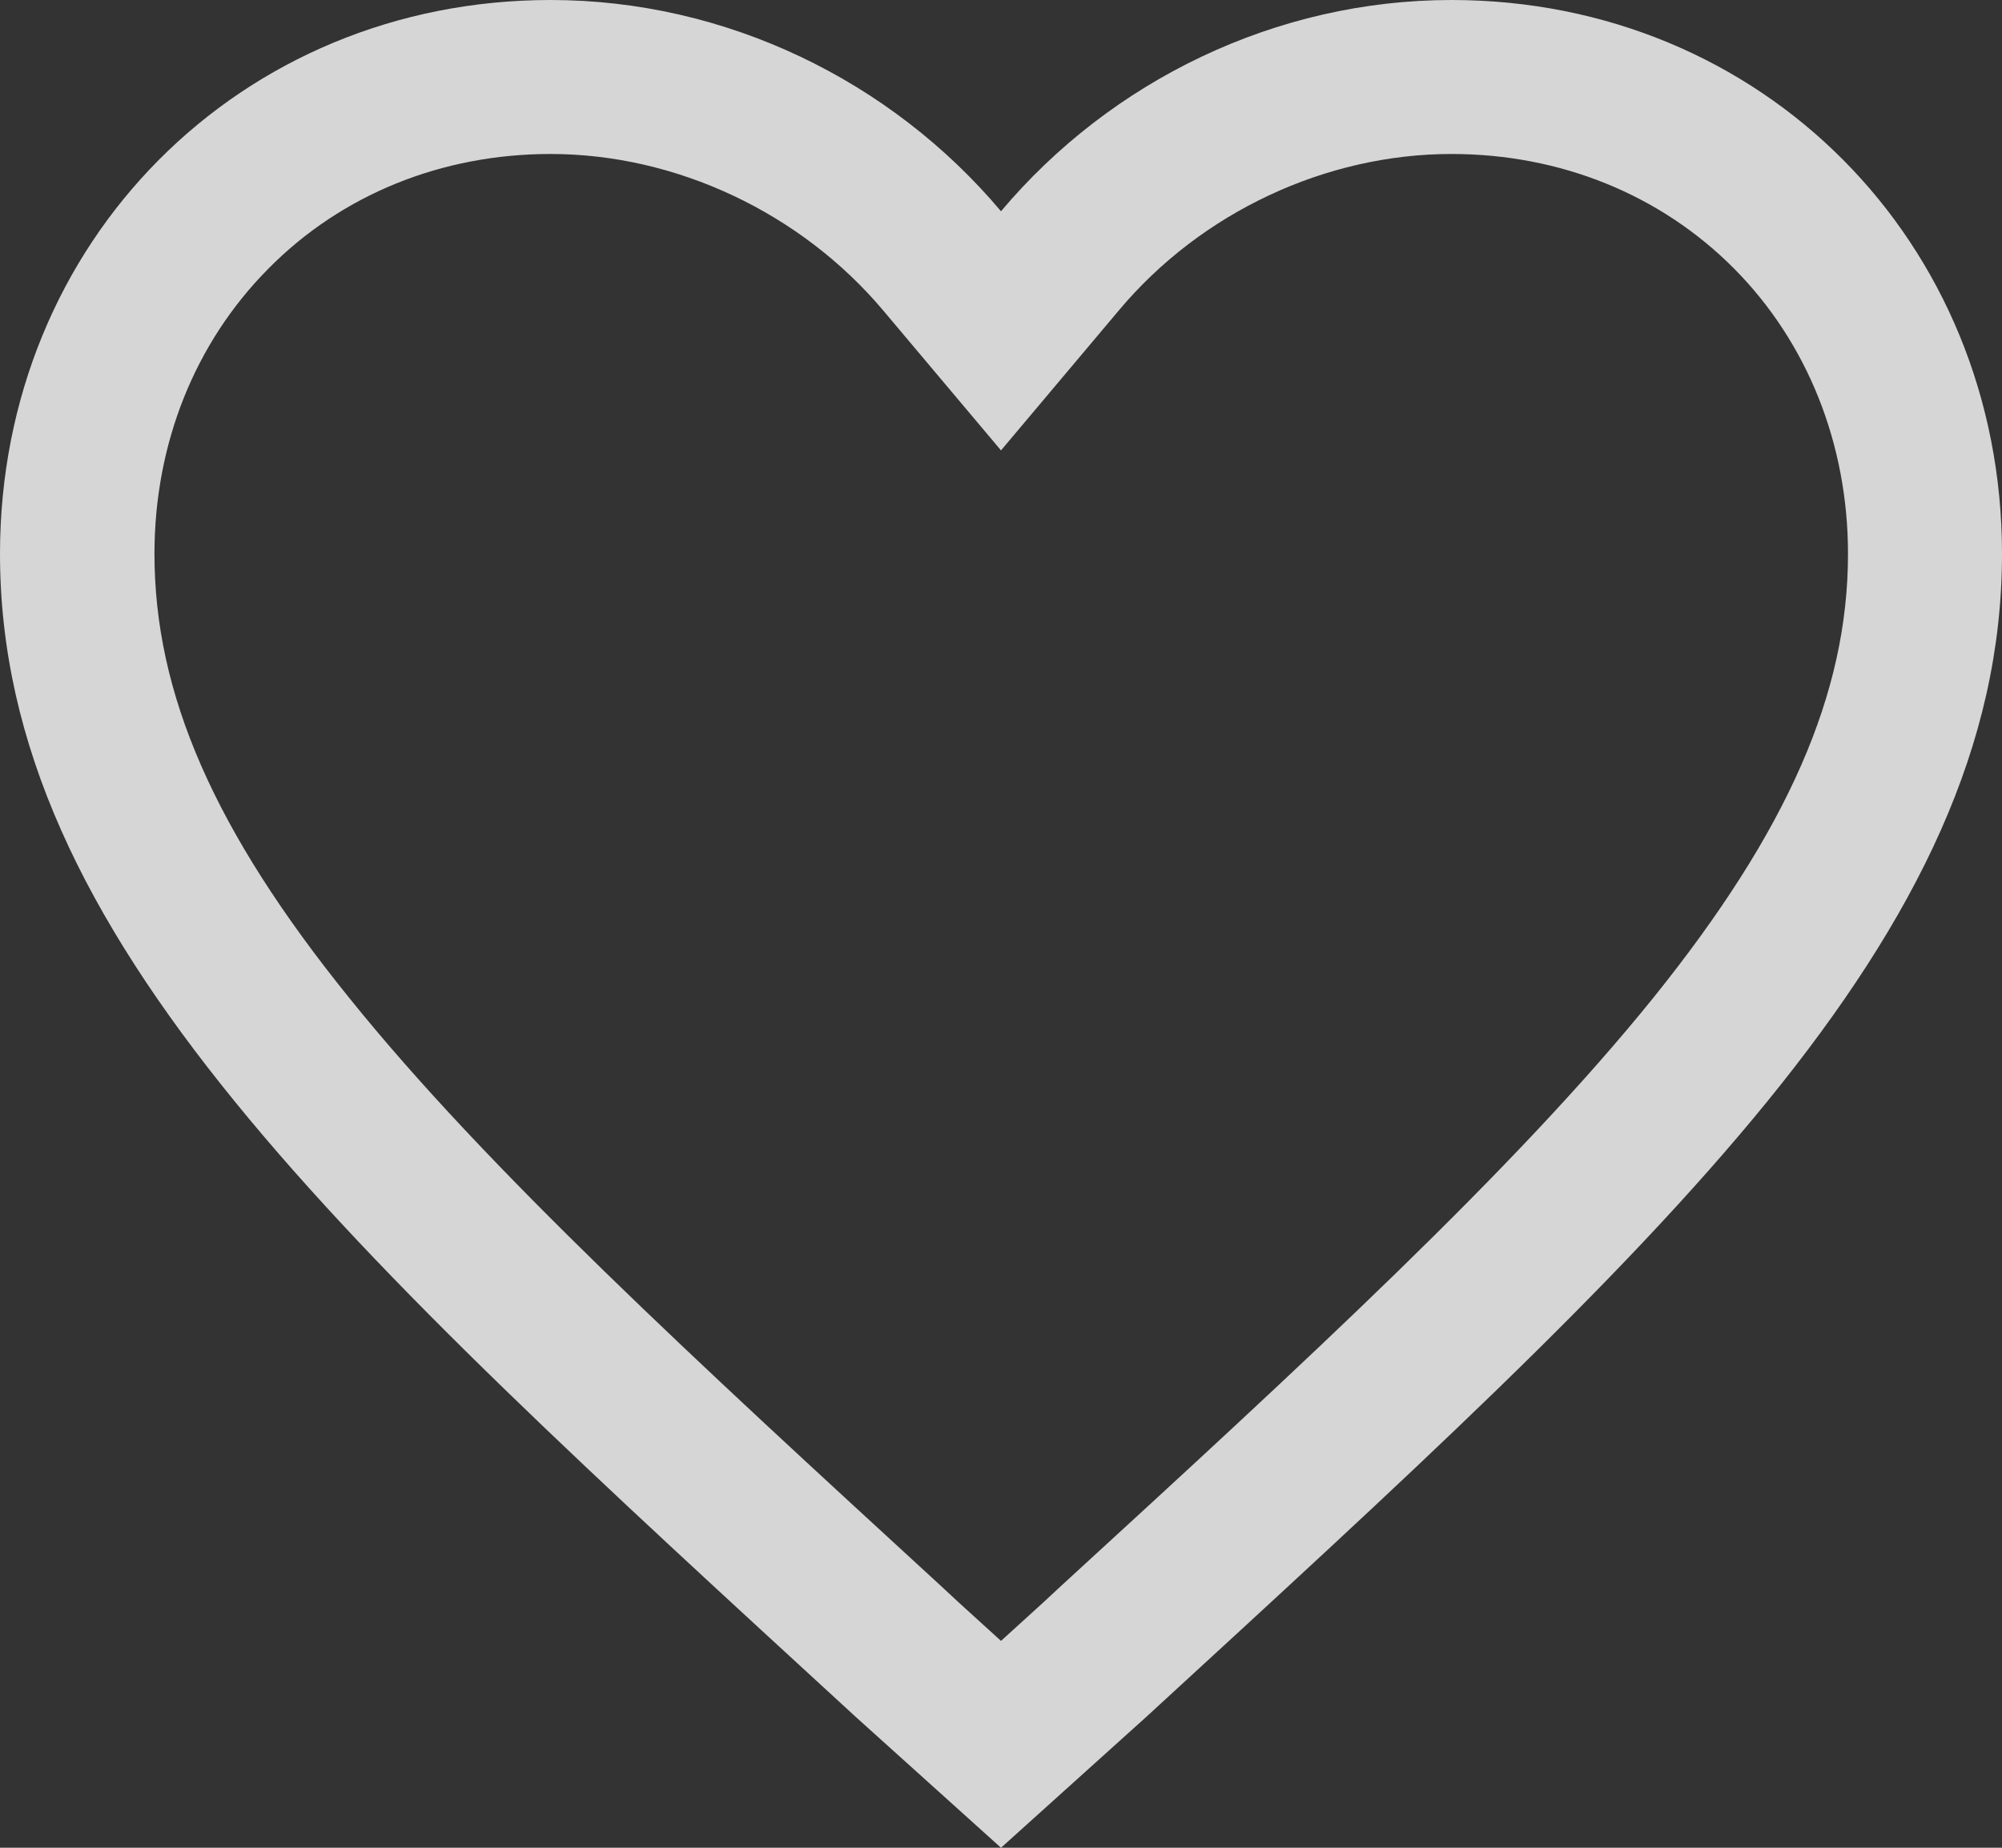 <svg xmlns="http://www.w3.org/2000/svg" viewBox="0 0 26 24"><rect x="0" y="0" width="26" height="24" fill="#333333" stroke="none"/><path fill="#FFF" fill-rule="evenodd" d="M18.85 0C16.575 0 14.431 1.044 13 2.744 11.569 1.044 9.425 0 7.15 0 3.119 0 0 3.138 0 7.194 0 12.162 4.419 16.15 11.113 22.3L13 24l1.887-1.7C21.581 16.15 26 12.162 26 7.194 26 3.138 22.881 0 18.85 0zM13.8 20.581l-.263.244-.537.488-.537-.488-.263-.244c-3.15-2.893-5.875-5.393-7.669-7.625-1.75-2.168-2.525-3.944-2.525-5.762 0-1.431.525-2.744 1.482-3.707C4.438 2.526 5.737 2 7.15 2c1.631 0 3.25.763 4.319 2.031L13 5.85l1.531-1.819C15.6 2.756 17.22 2 18.85 2c1.412 0 2.712.525 3.669 1.487C23.475 4.45 24 5.77 24 7.194c0 1.812-.781 3.593-2.525 5.762-1.8 2.232-4.519 4.732-7.675 7.625z" opacity=".8"/></svg>
